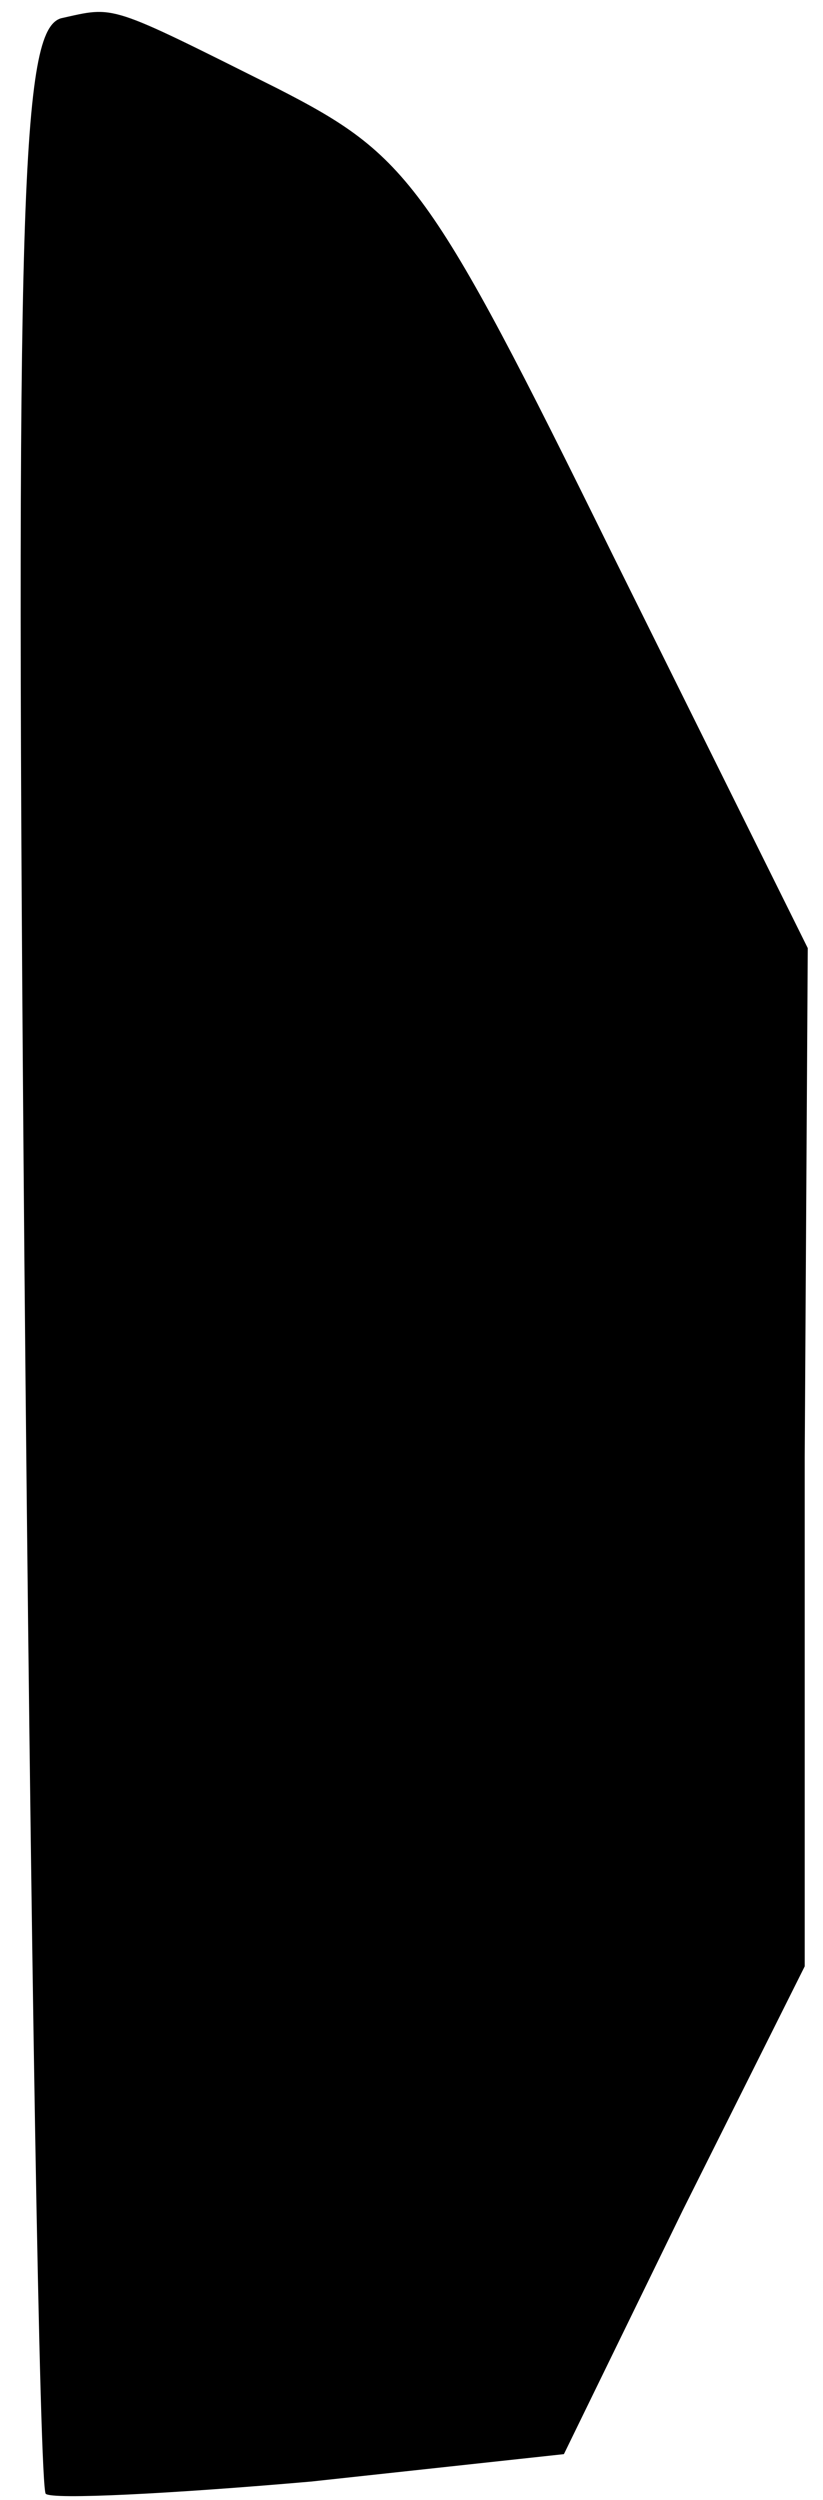 <?xml version="1.0" standalone="no"?>
<!DOCTYPE svg PUBLIC "-//W3C//DTD SVG 20010904//EN"
 "http://www.w3.org/TR/2001/REC-SVG-20010904/DTD/svg10.dtd">
<svg version="1.0" xmlns="http://www.w3.org/2000/svg"
 width="27pt" height="82pt" viewBox="0 0 27 82"
 preserveAspectRatio="xMidYMid meet">
<g transform="translate(0,82) scale(0.1,-0.1)"
fill="#000000" stroke="none">
<path fill="#000000" stroke="none" d="M20 814 c-13 -4 -15 -56 -12 -407 2
-221 5 -403 7 -405 2 -2 41 0 87 4 l83 9 39 80 40 80 0 167 1 167 -64 129
c-60 122 -67 131 -110 153 -56 28 -53 27 -71 23z"/>
</g>
</svg>
